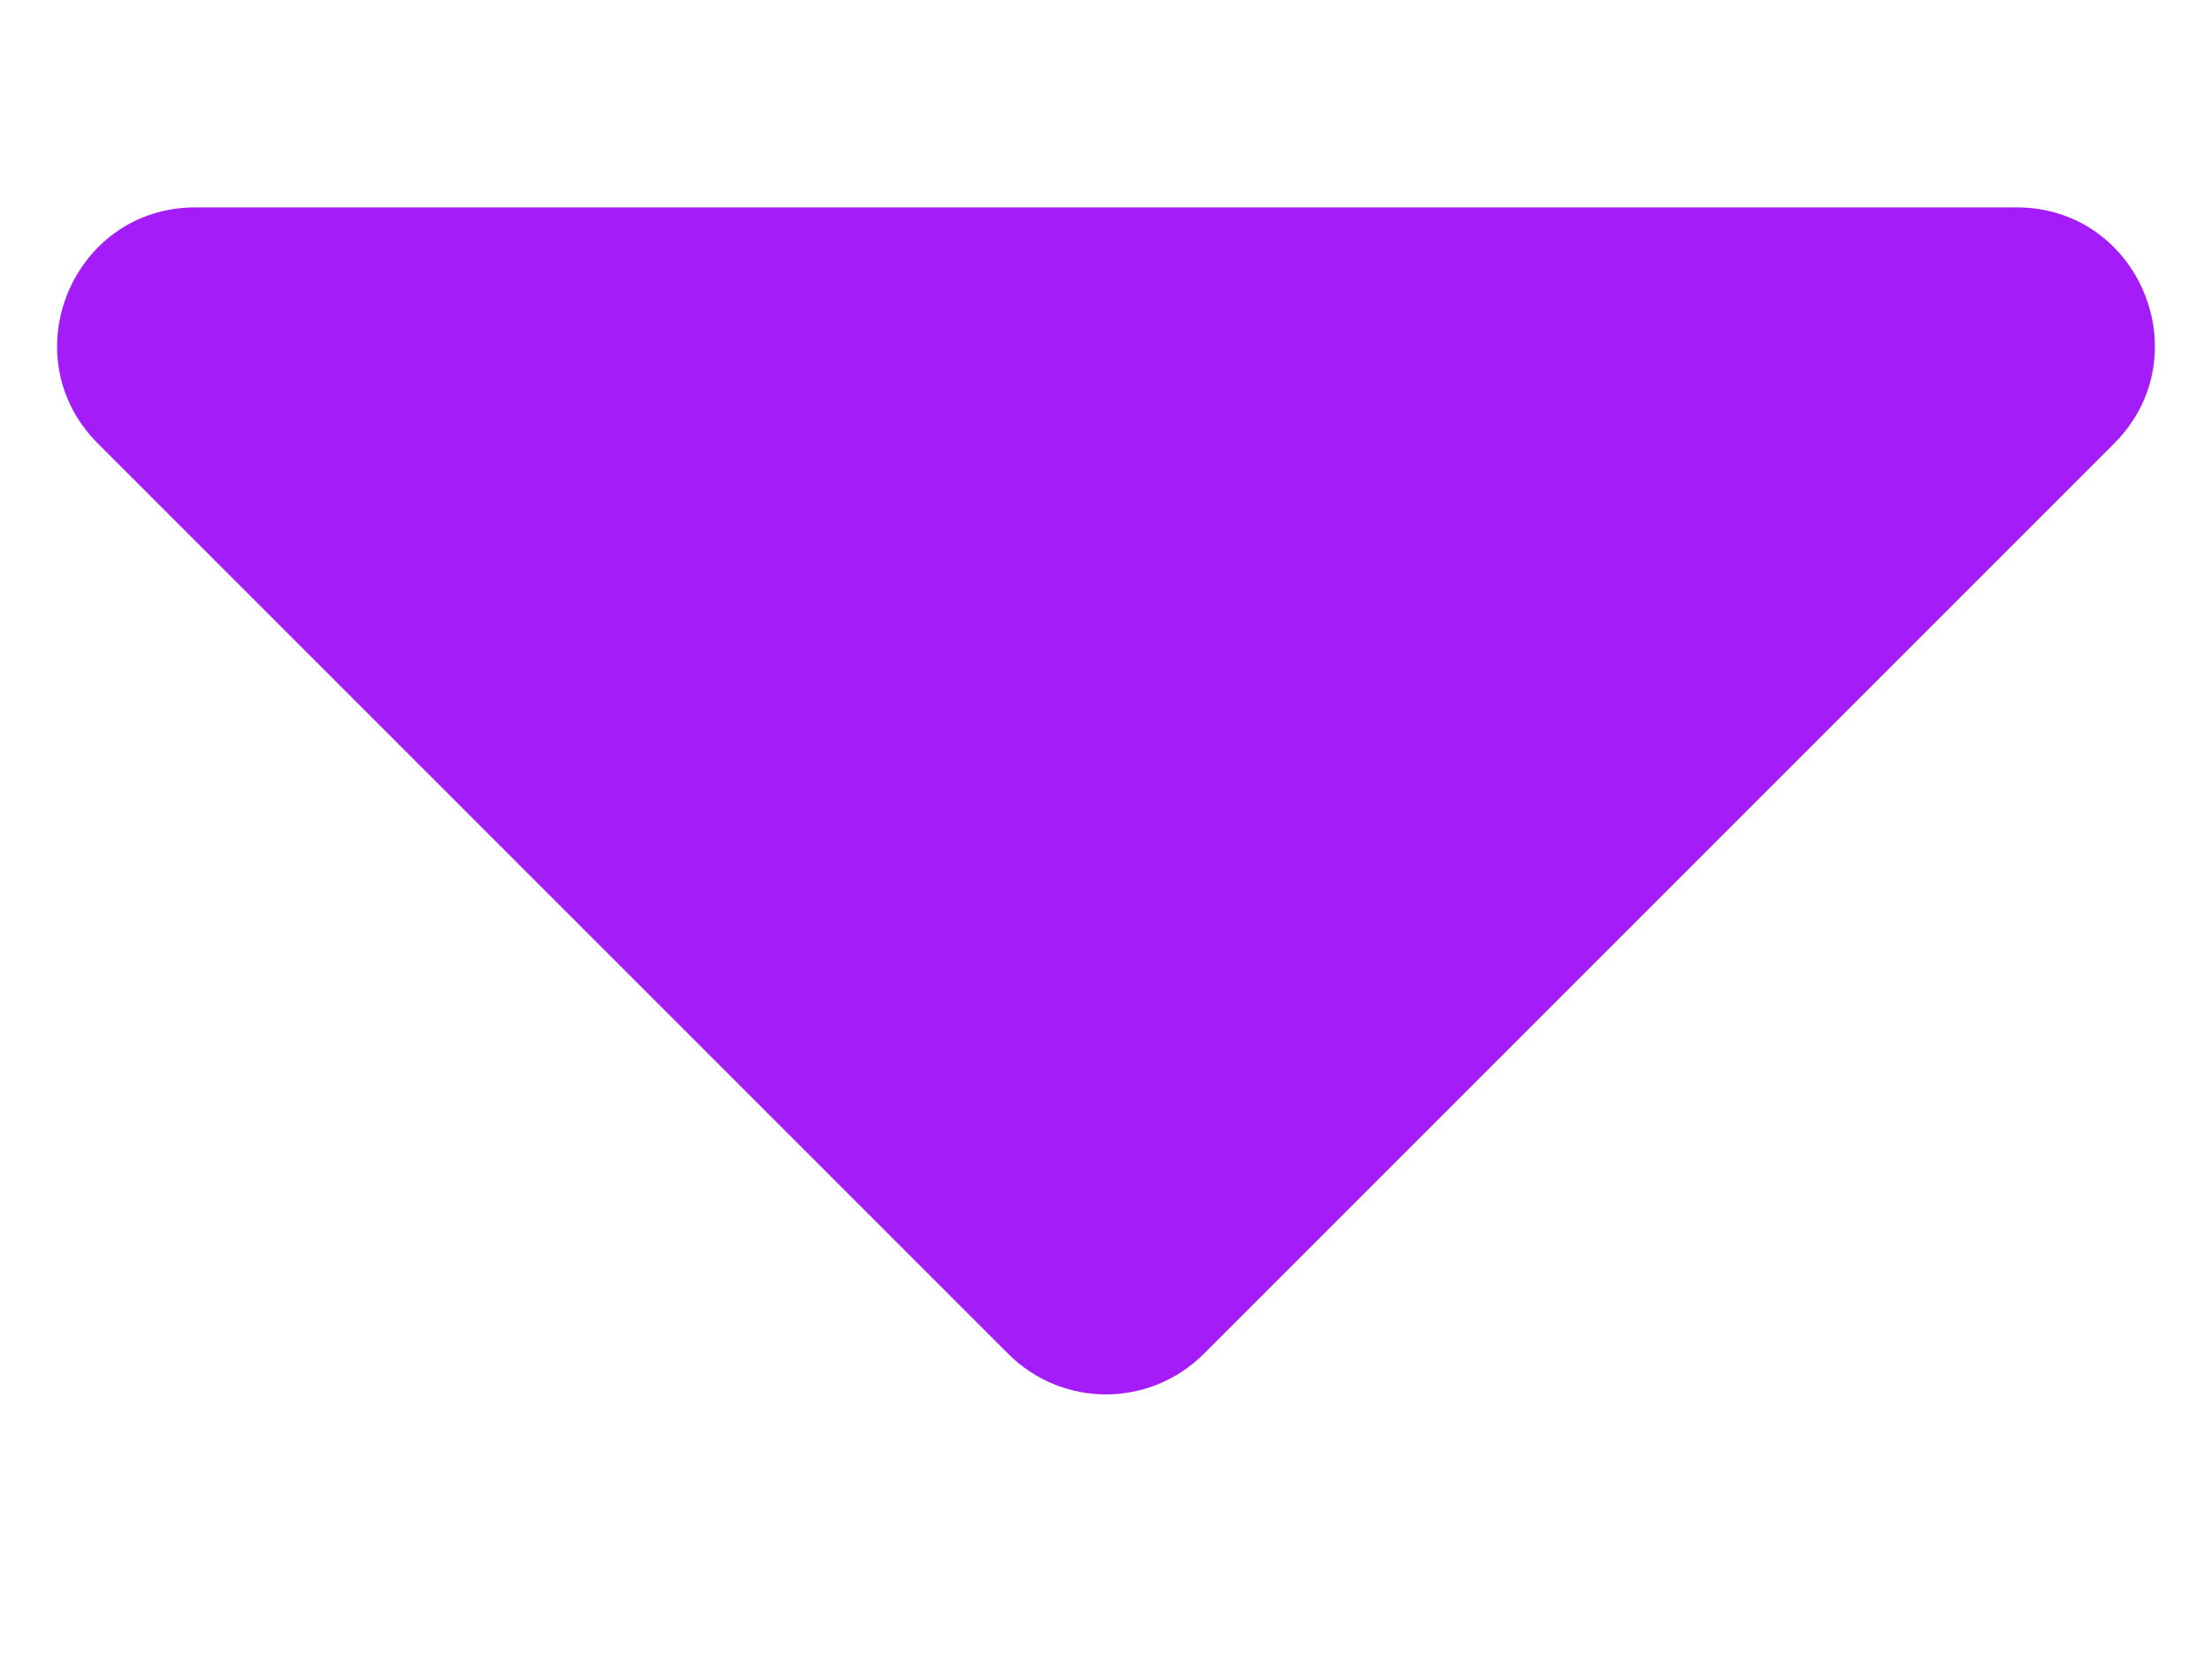 <svg width="8" height="6" viewBox="0 0 8 6" fill="none" xmlns="http://www.w3.org/2000/svg">
<path d="M3.646 4.896L0.354 1.604C0.039 1.289 0.262 0.75 0.707 0.75H7.293C7.738 0.75 7.961 1.289 7.646 1.604L4.354 4.896C4.158 5.092 3.842 5.092 3.646 4.896Z" fill="#A41CF7"/>
</svg>
